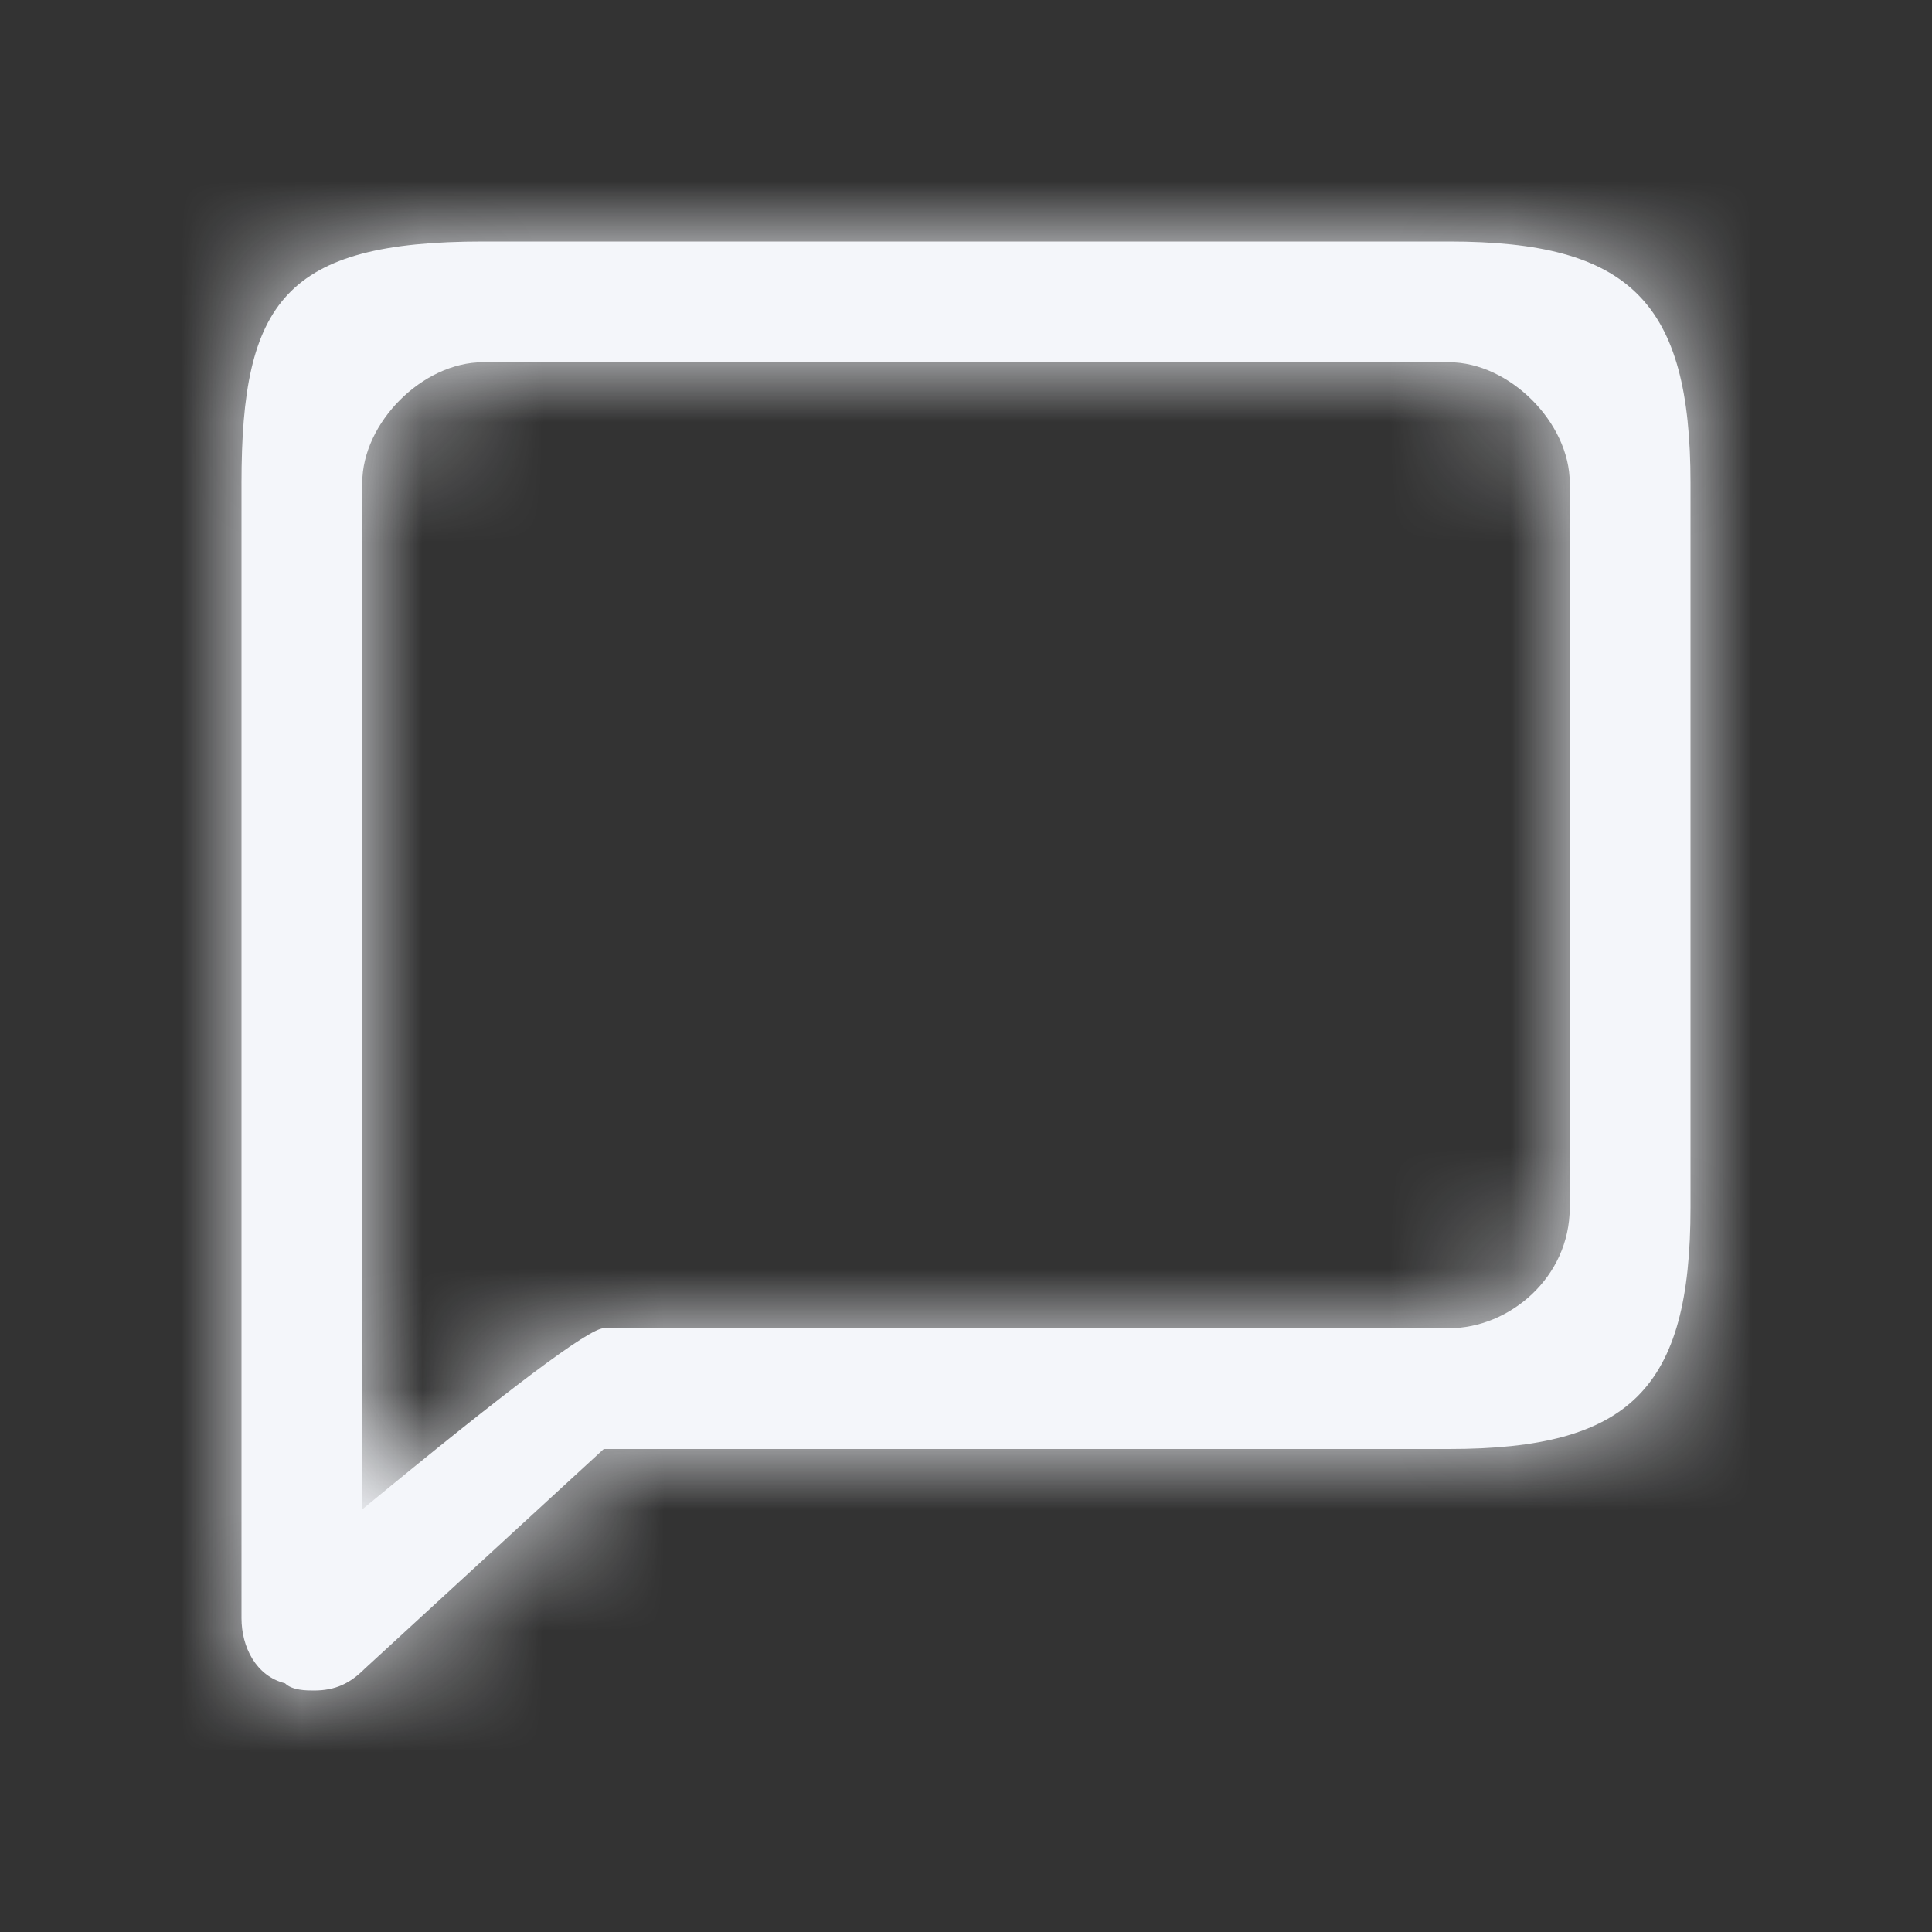<svg xmlns="http://www.w3.org/2000/svg" xmlns:xlink="http://www.w3.org/1999/xlink" width="16" height="16" viewBox="0 0 16 16">
    <rect x="0" y="0" width="16" height="16" fill="#333333" stroke="none"/>
    <defs>
        <path id="a" d="M12 2H4c-1.64 0-2 .5-2 2v9.4c0 .24.12.48.36.54.06.06.18.06.24.06.18 0 .3-.06.42-.18L5 12h7c1.5 0 2-.5 2-2V4c0-1.5-.5-2-2-2zm1 8c0 .58-.5 1-1 1H5c-.12 0-.787.5-2 1.5V4c0-.5.5-1 1-1h8c.5 0 1 .5 1 1v6z"/>
    </defs>
    <g fill="none" fill-rule="evenodd">
        <mask id="b" fill="#fff">
            <use xlink:href="#a"/>
        </mask>
        <use fill="#f4f6fa" fill-rule="nonzero" xlink:href="#a"/>
        <g fill="#f4f6fa" mask="url(#b)">
            <path d="M0 0h16v16H0z"/>
        </g>
    </g>
</svg>
